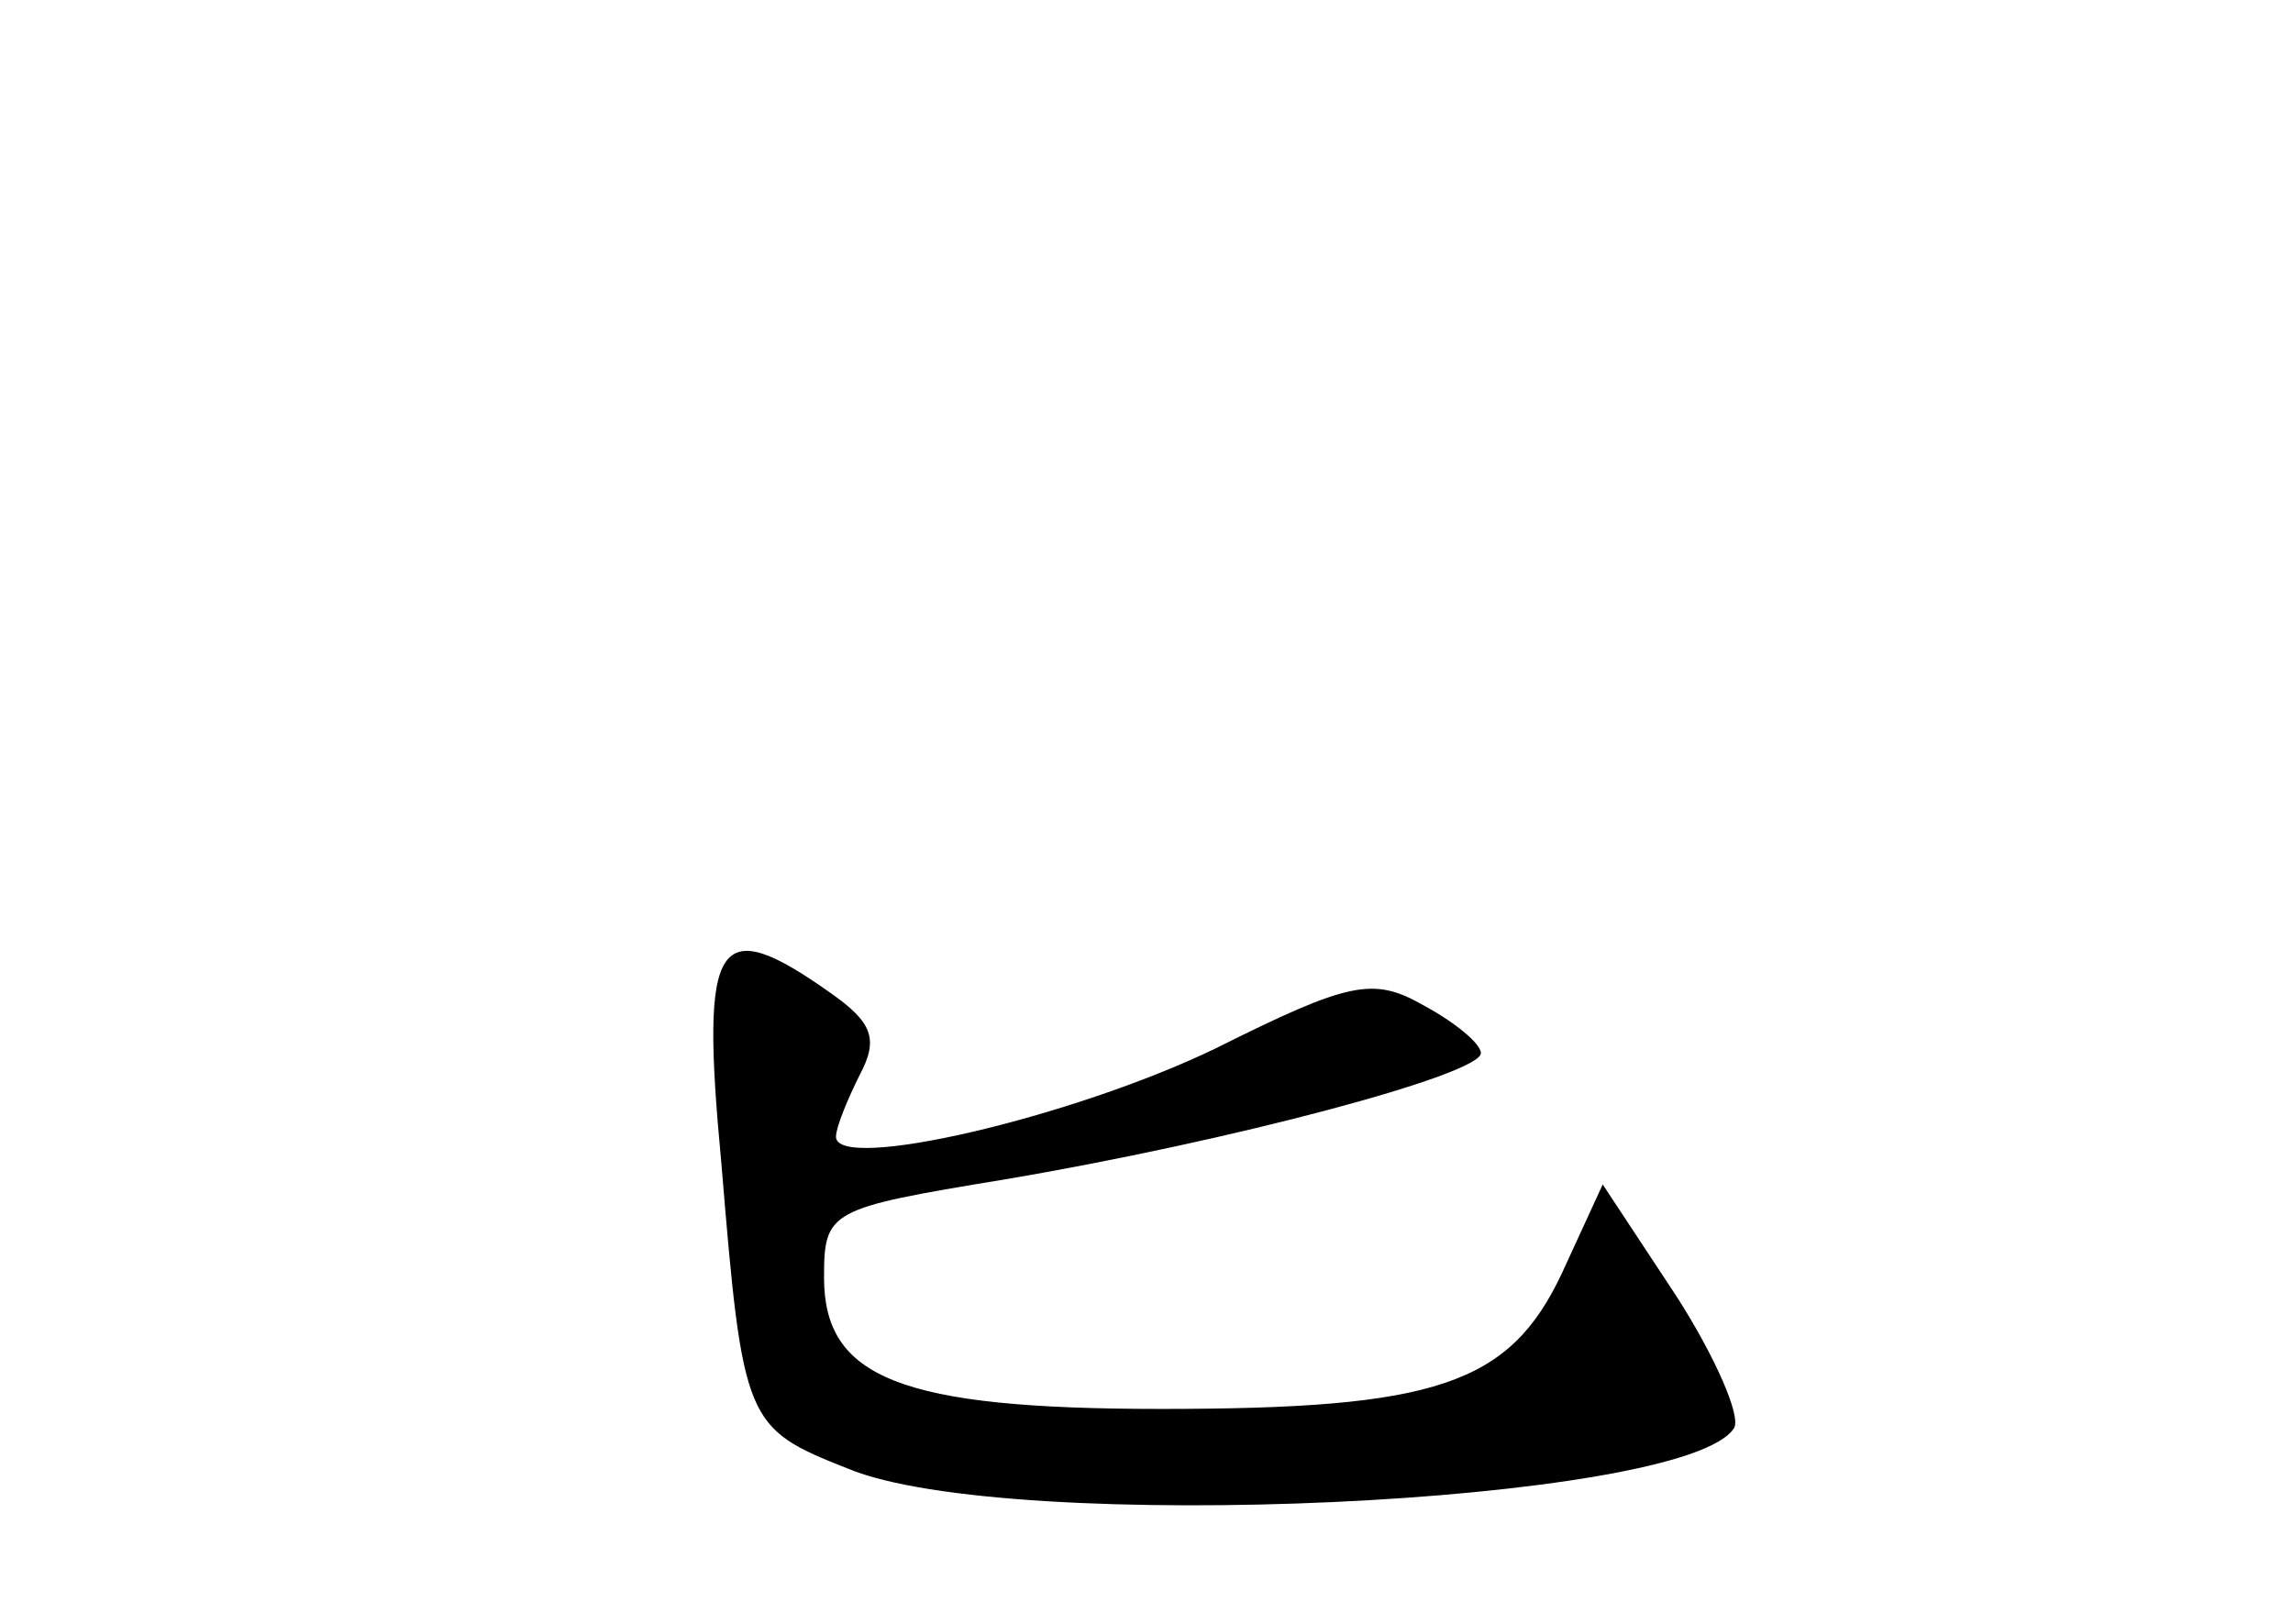 <?xml version="1.0" standalone="no"?>
<!DOCTYPE svg PUBLIC "-//W3C//DTD SVG 20010904//EN"
 "http://www.w3.org/TR/2001/REC-SVG-20010904/DTD/svg10.dtd">
<svg version="1.0" xmlns="http://www.w3.org/2000/svg"
 width="96pt" height="68pt" viewBox="0 0 96 68"
 preserveAspectRatio="xMidYMid meet">
<g transform="translate(0,68) scale(0.1,-0.1)"
fill="#000000" stroke="none">
<path d="M302 193 c9 -109 10 -111 53 -128 67 -28 351 -15 371 17 3 5 -8 30
-24 55 l-31 47 -17 -37 c-22 -47 -53 -57 -168 -57 -109 0 -141 13 -141 55 0
28 2 29 75 41 95 16 200 44 200 53 0 4 -11 13 -24 20 -21 12 -31 10 -87 -18
-60 -29 -159 -52 -159 -37 0 4 5 16 10 26 8 15 5 22 -12 34 -48 34 -55 24 -46
-71z"/>
</g>
</svg>

